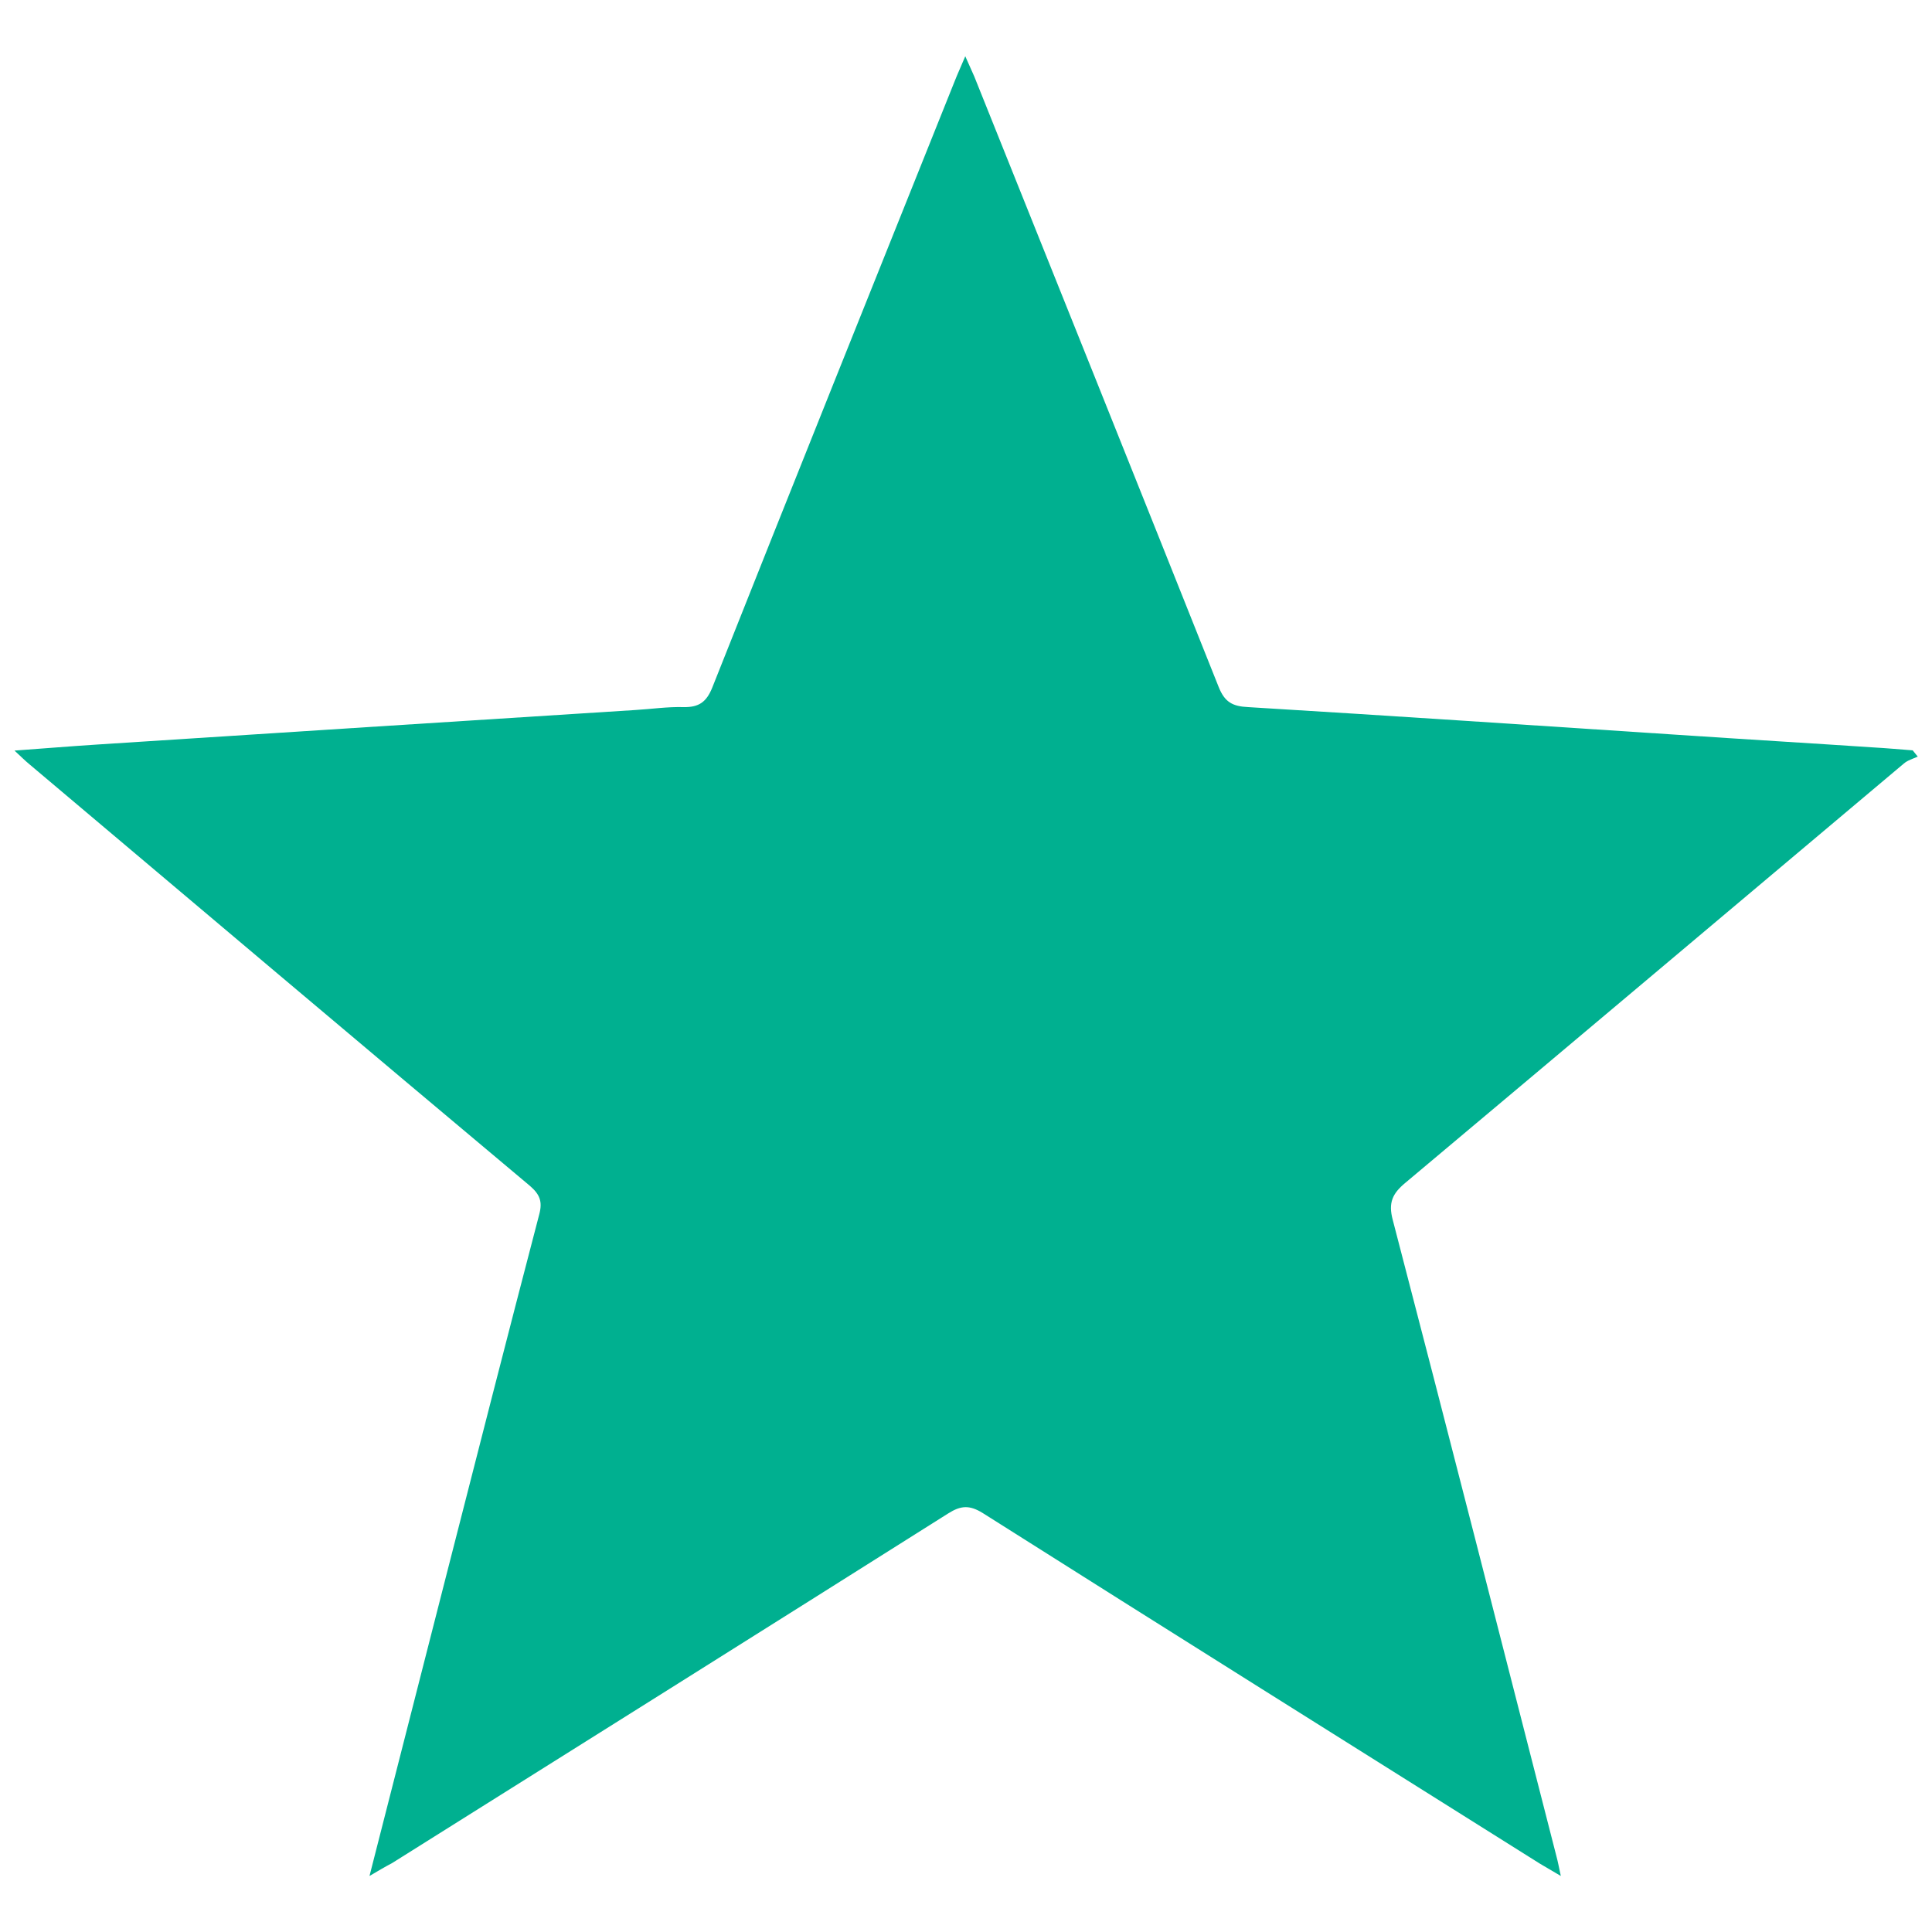 <?xml version="1.0" encoding="utf-8"?>
<!-- Generator: Adobe Illustrator 24.3.0, SVG Export Plug-In . SVG Version: 6.00 Build 0)  -->
<svg version="1.1" id="Layer_1" xmlns="http://www.w3.org/2000/svg" xmlns:xlink="http://www.w3.org/1999/xlink" x="0px" y="0px"
	 viewBox="0 0 800 800" style="enable-background:new 0 0 800 800;" xml:space="preserve">
<style type="text/css">
	.st0{fill:#00B090;}
</style>
<g>
	<path class="st0" d="M153,776.8c10.8-42.3,21.2-83,31.6-123.7c12.8-50.1,25.6-100.2,38.7-150.3c1.4-5.3,0.2-8.2-3.8-11.7
		C150.2,433,81.2,374.7,12.1,316.4c-1.7-1.4-3.3-3-6.1-5.6c12.4-0.9,23.3-1.8,34.2-2.5c74.3-4.8,148.6-9.6,222.9-14.3
		c6.7-0.4,13.3-1.4,20-1.2c6.3,0.1,9.4-2.1,11.8-8c33.3-83.9,66.9-167.6,100.5-251.4c1.1-2.8,2.4-5.6,4.3-10.1
		c1.6,3.6,2.7,6,3.7,8.3c33.8,84.2,67.6,168.5,101.2,252.8c2.5,6.3,5.7,8.1,12.3,8.4c59.5,3.6,118.9,7.6,178.3,11.5
		c26.9,1.8,53.8,3.4,80.7,5.2c5.4,0.3,10.7,0.8,16.1,1.2c0.7,0.9,1.4,1.7,2.1,2.6c-2,0.9-4.2,1.5-5.8,2.9
		c-68.8,57.9-137.5,115.8-206.4,173.6c-5.3,4.4-7.1,8.2-5.2,15.3c22.9,87.8,45.3,175.7,67.8,263.6c0.6,2.2,1,4.4,1.8,8.1
		c-3.5-2.1-6-3.5-8.5-5c-77-48.4-154.1-96.7-230.9-145.3c-5.5-3.4-9.1-3.1-14.3,0.2c-76.7,48.4-153.5,96.6-230.3,144.8
		C159.6,772.9,156.9,774.5,153,776.8L153,776.8z"/>
</g>
</svg>
